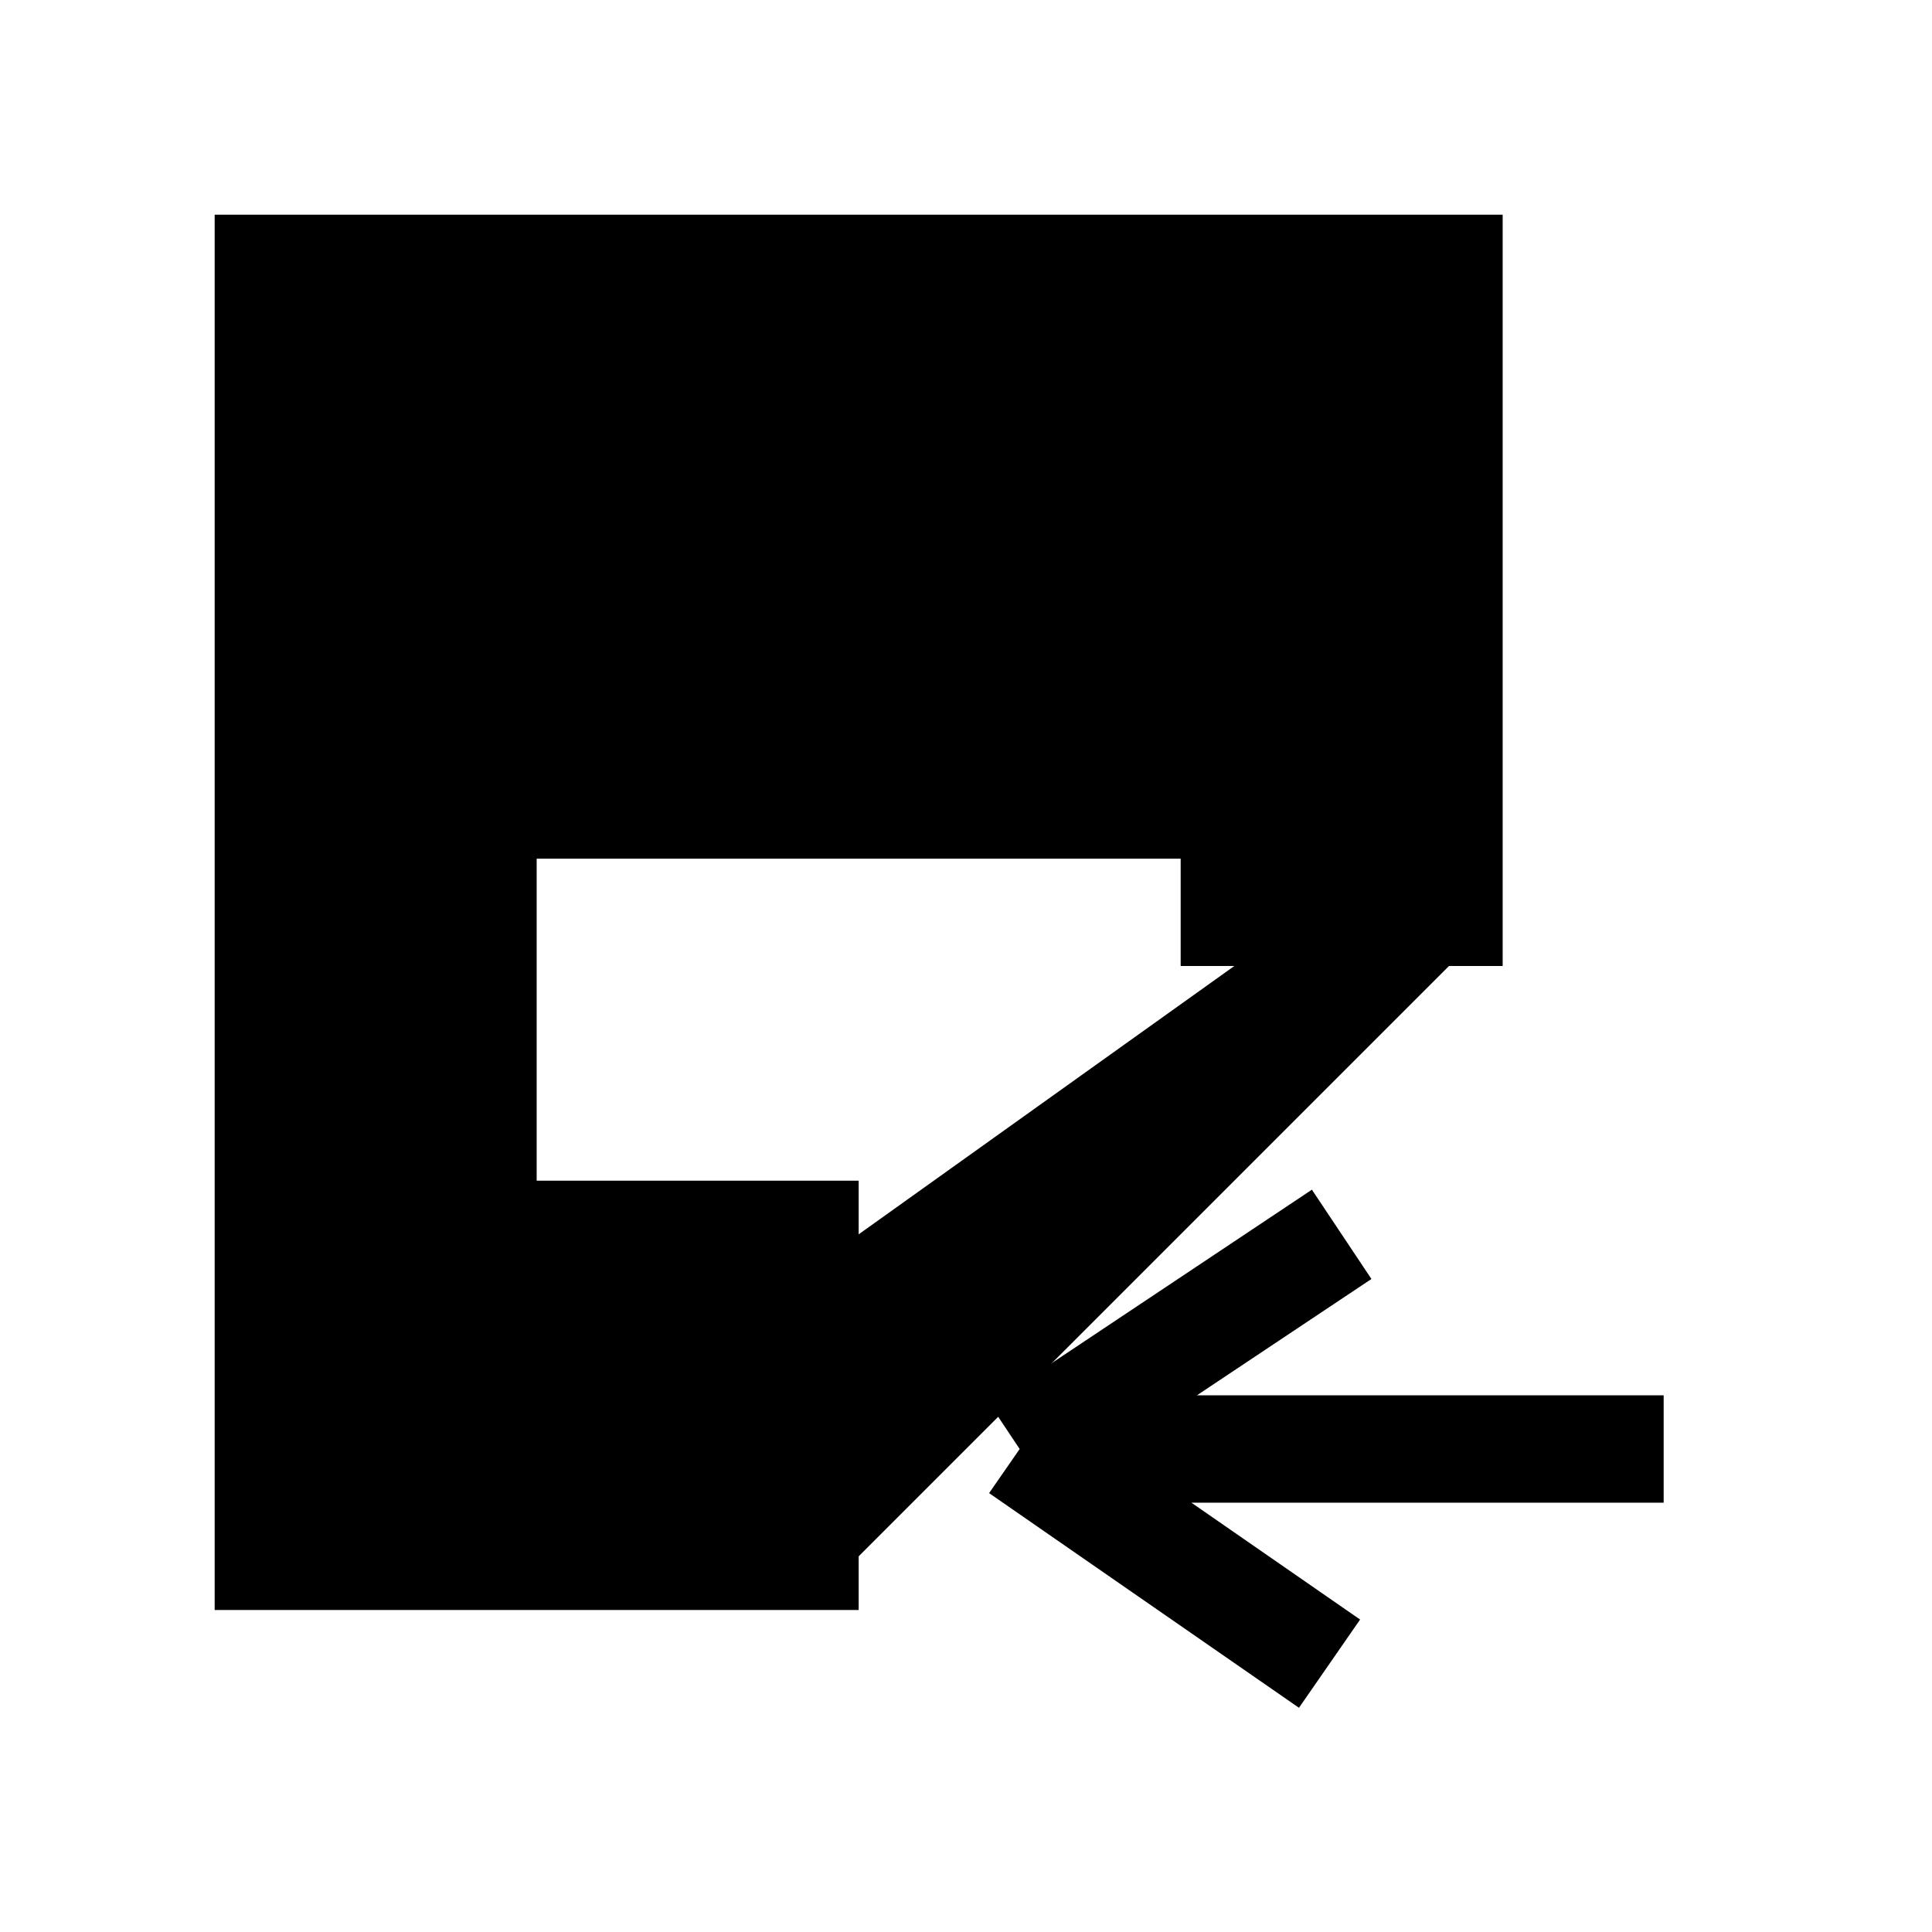 <svg xmlns="http://www.w3.org/2000/svg" viewBox="0 0 18 18"><path d="M8 14.5H2.5v-12h11V9M4 4.5h8M11.5 9V7.5h-7v4H8m1.5 2l3-2m-3 2l2.887 2m-2.887-2h6" stroke="currentColor" vector-effect="non-scaling-stroke"></path></svg>